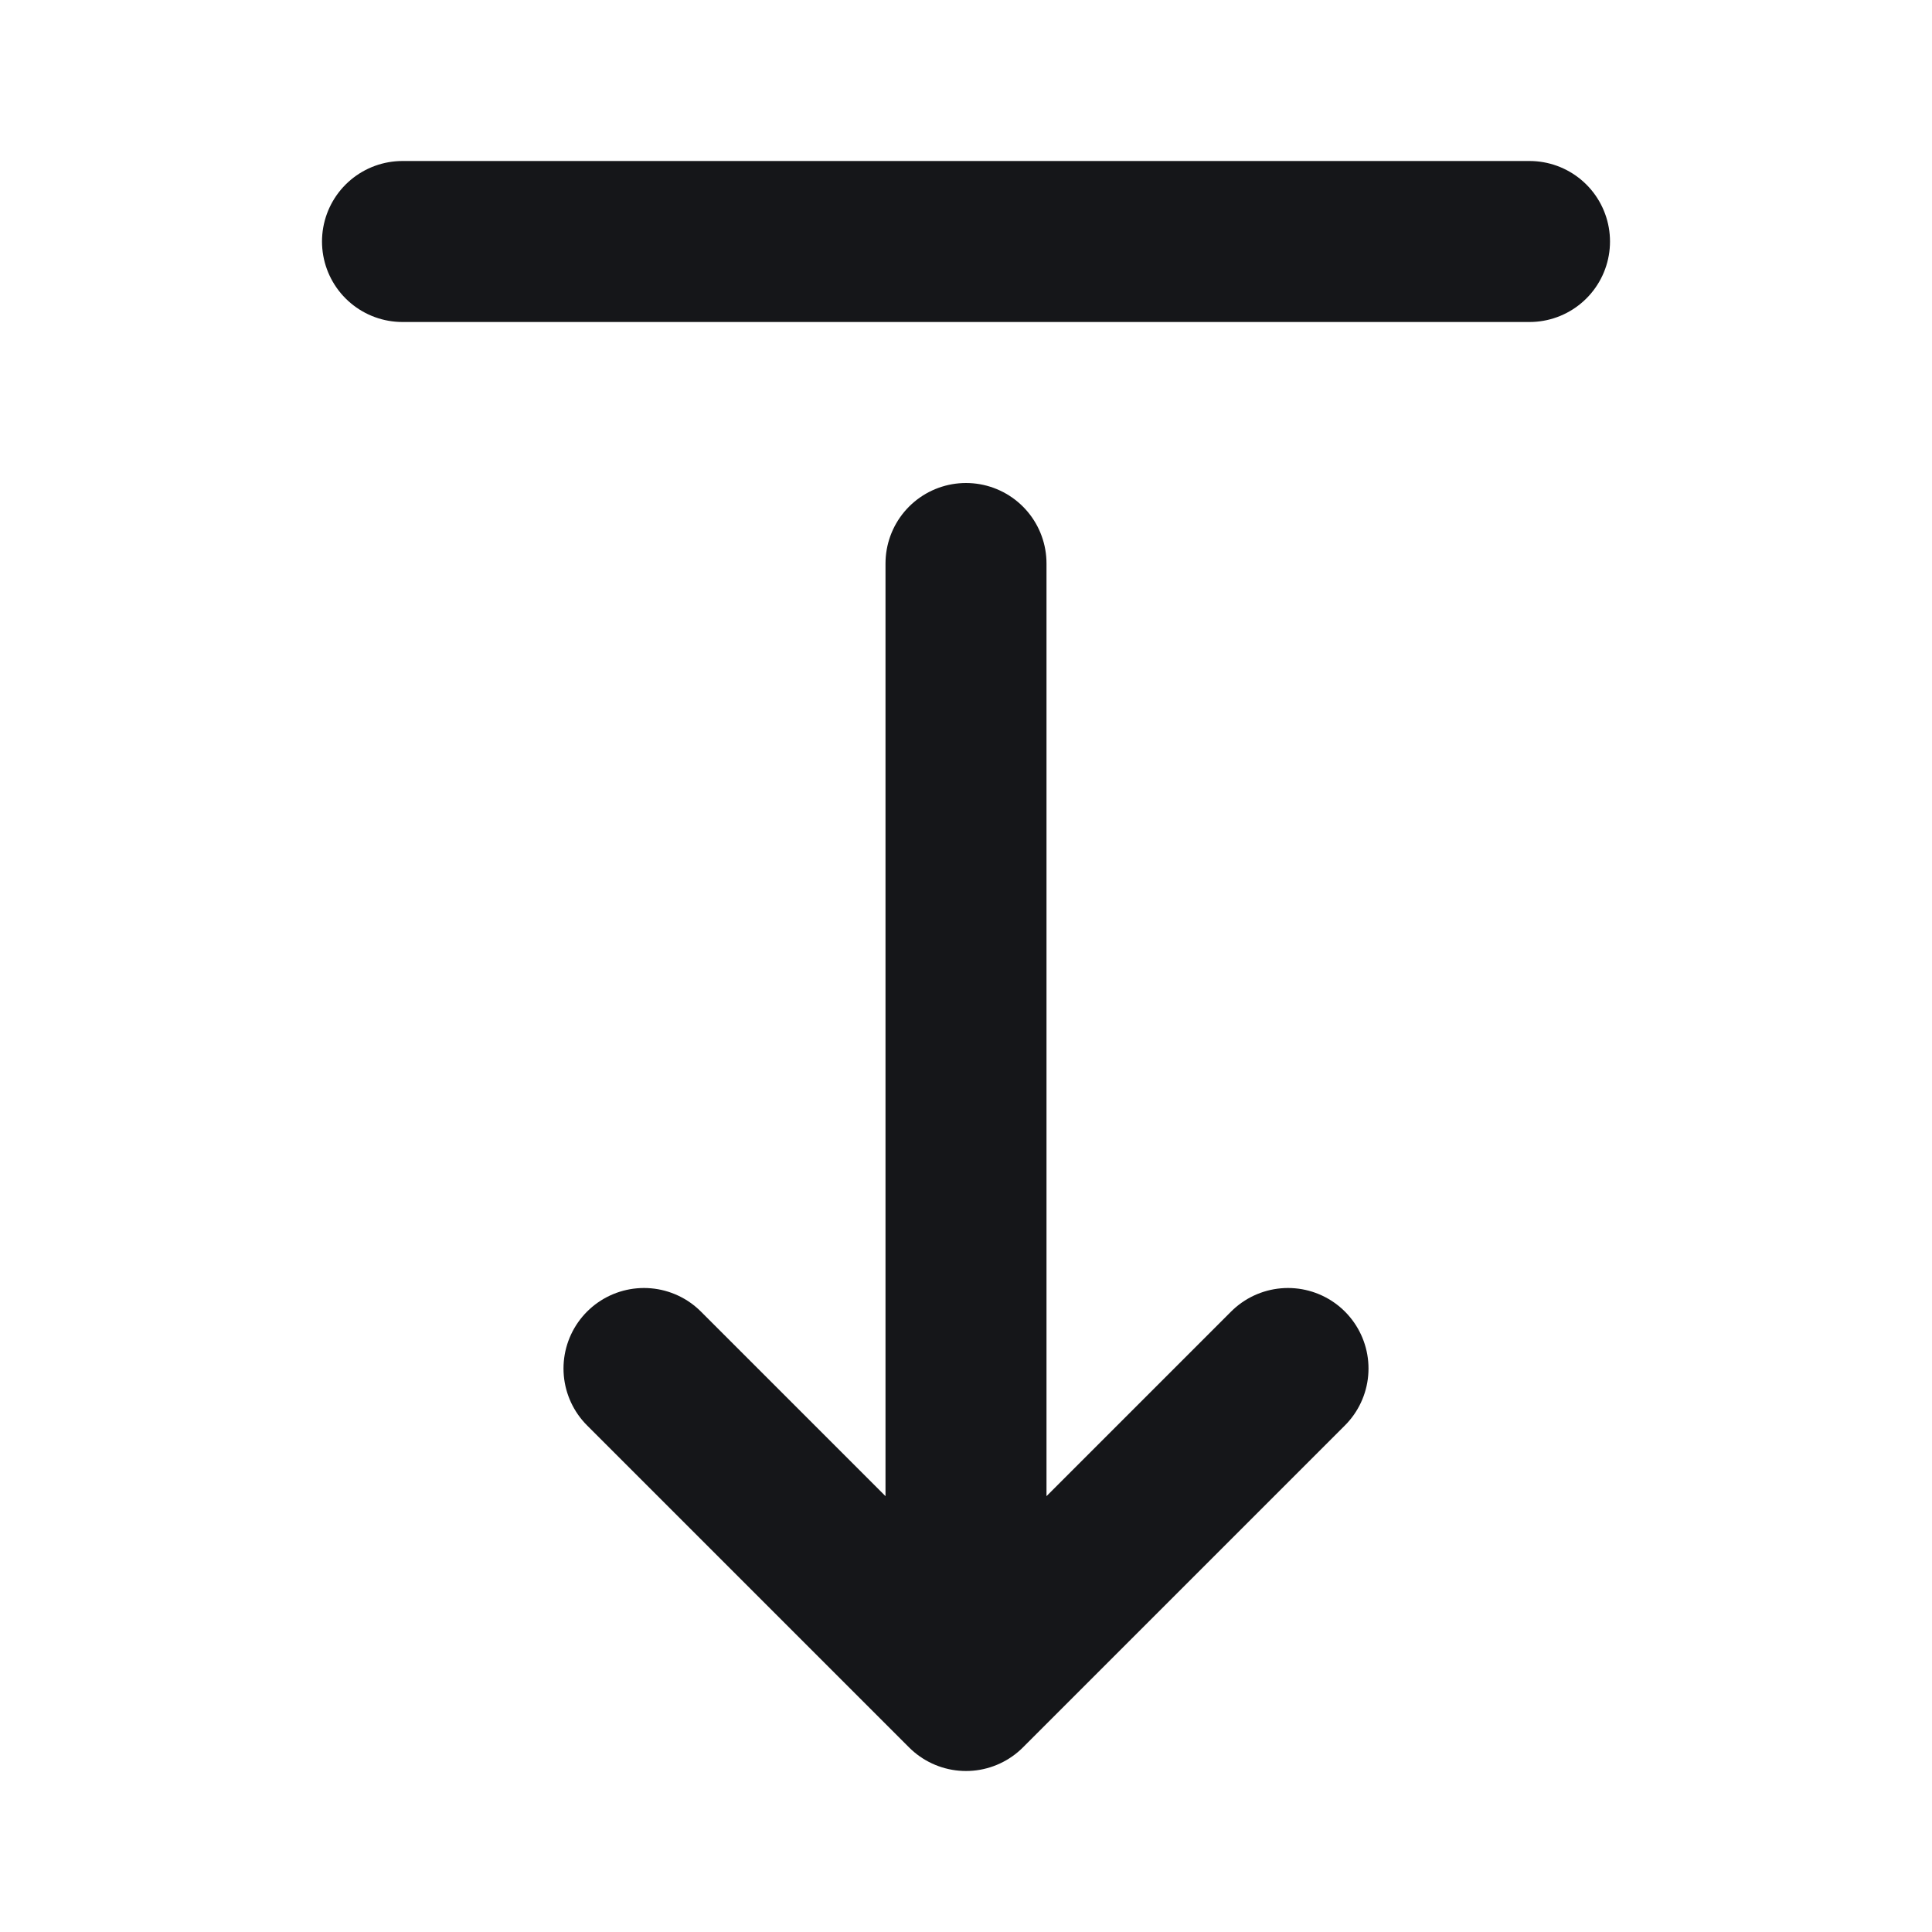 <svg width="24" height="24" viewBox="0 0 24 24" fill="none" xmlns="http://www.w3.org/2000/svg">
<path d="M12 7V21M12 21L8 17M12 21L16 17M19 3H5" stroke="#151619" stroke-width="2" stroke-linecap="round" stroke-linejoin="round"/>
</svg>
